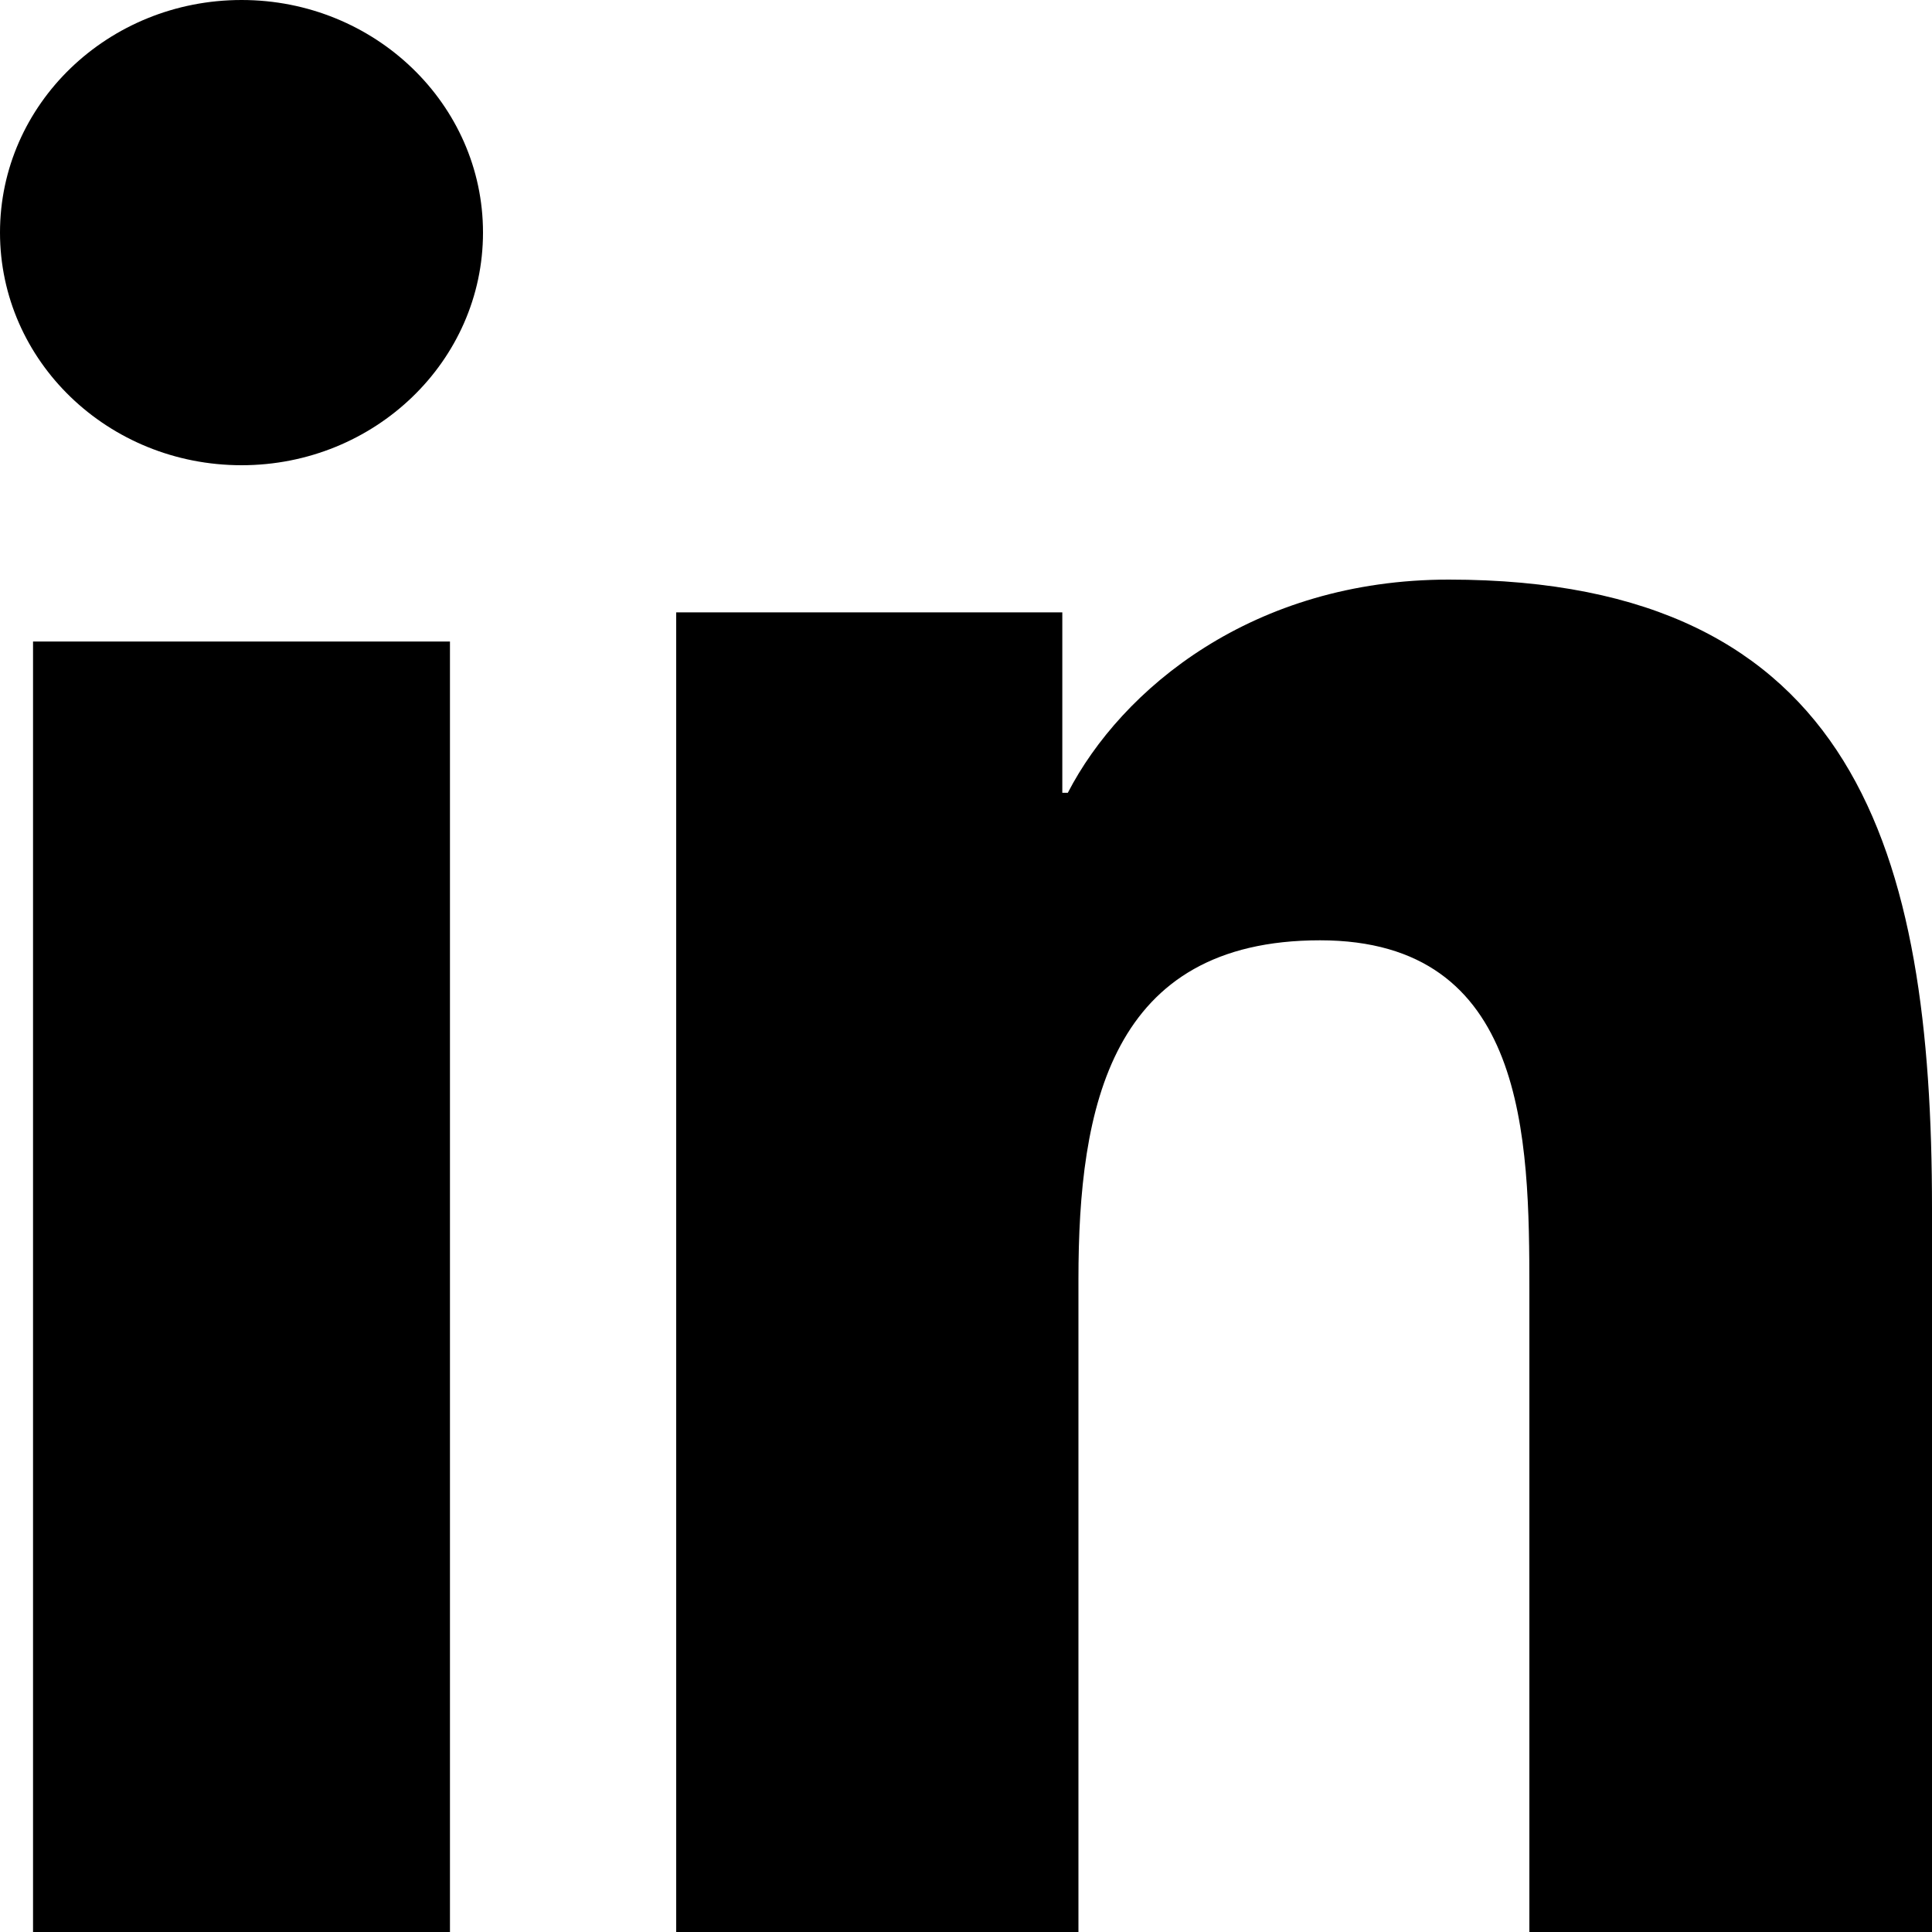 <svg width="20px" height="20px" viewBox="0 0 20 20" version="1.1" xmlns="http://www.w3.org/2000/svg" xmlns:xlink="http://www.w3.org/1999/xlink" class="svg__linkedin {{context_class ? context_class: ''}}">
  <g id="LinkedIn" stroke="none" stroke-width="1" fill="#000000" fill-rule="evenodd">
    <path d="M7,6.339 L10.997,6.339 L10.997,8.207 L11.054,8.207 C11.61,7.132 12.971,6 14.998,6 C19.22,6 20,8.828 20,12.508 L20,20 L15.832,20 L15.832,13.356 C15.832,11.772 15.804,9.734 13.665,9.734 C11.495,9.734 11.164,11.461 11.164,13.243 L11.164,20 L7,20 L7,6.339 Z" id="Fill-4"></path>
    <path d="M2.501,0 C3.88,0 5,1.079 5,2.407 C5,3.737 3.88,4.816 2.501,4.816 C1.117,4.816 0,3.737 0,2.407 C0,1.079 1.117,0 2.501,0 Z M0.342,20 L4.658,20 L4.658,6.641 L0.342,6.641 L0.342,20 Z" id="Fill-1"></path>
  </g>
</svg>
